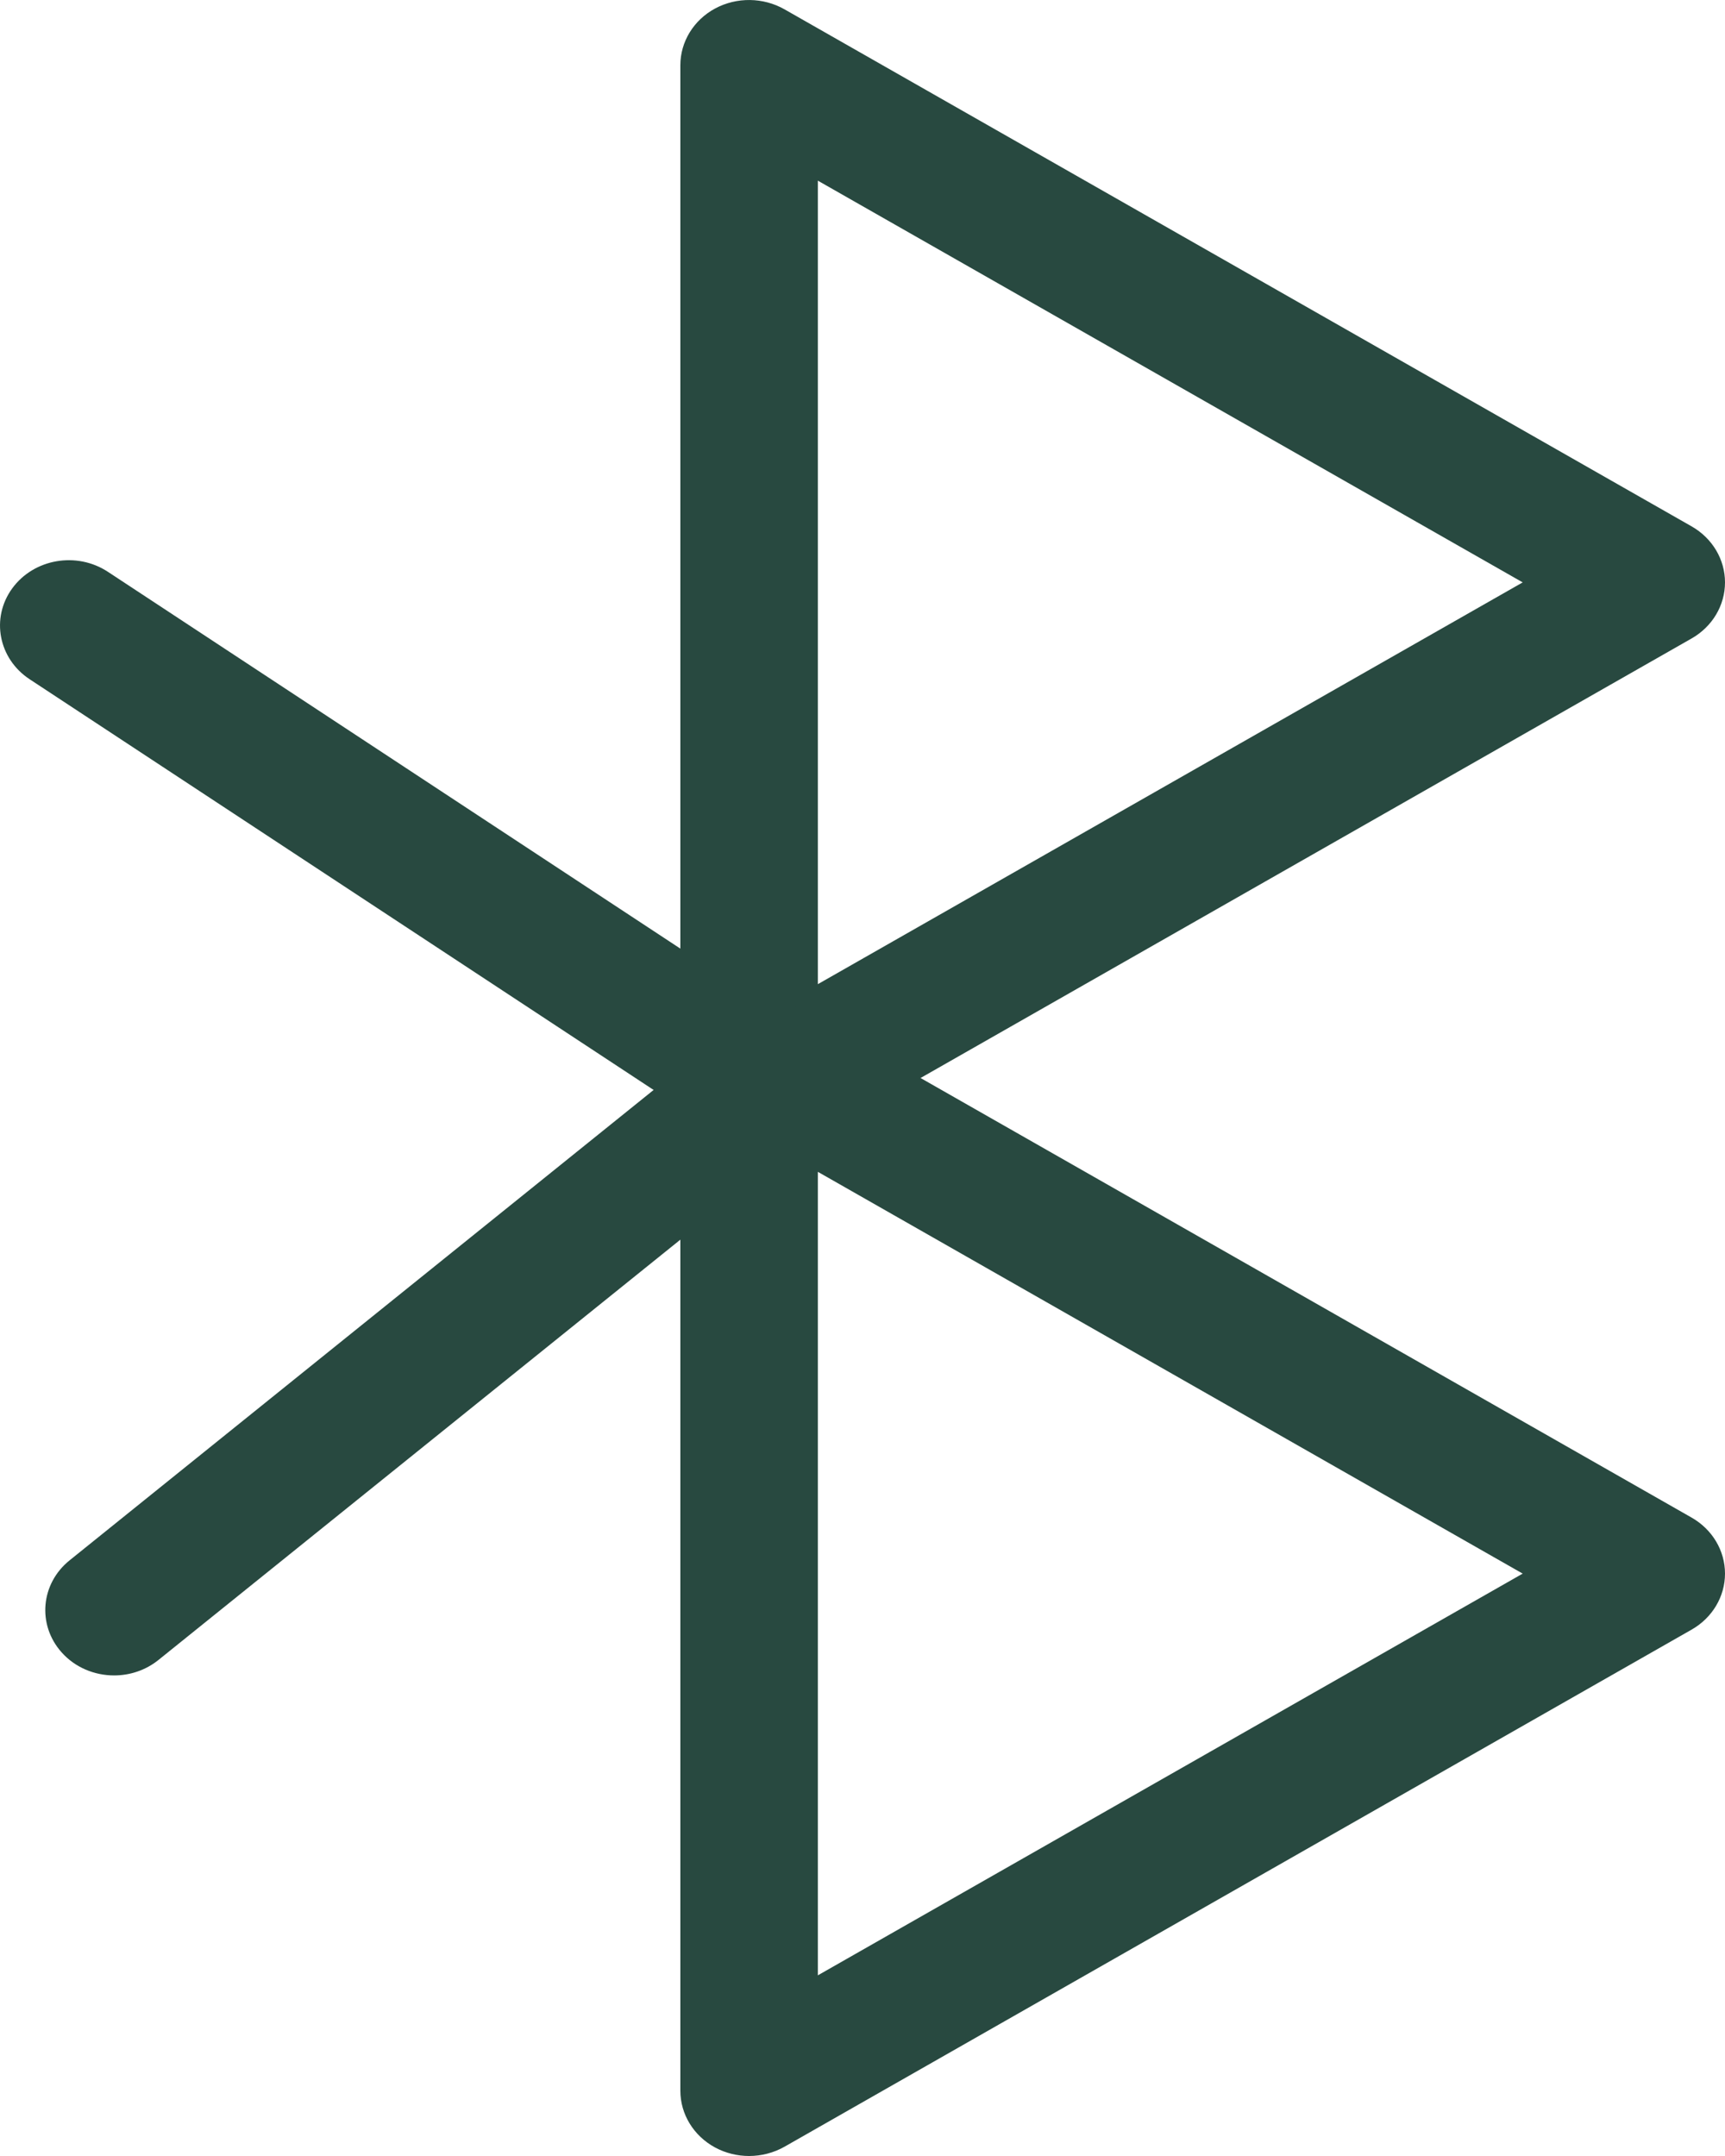 <svg width="32" height="40" viewBox="0 0 32 40" fill="none" xmlns="http://www.w3.org/2000/svg">
<path d="M31.381 9.766L14.553 0.173C14.159 -0.051 13.668 -0.058 13.267 0.157C12.867 0.372 12.621 0.775 12.621 1.211V20.4C12.621 20.836 12.867 21.239 13.267 21.454C13.463 21.56 13.68 21.612 13.896 21.612C14.123 21.612 14.351 21.554 14.553 21.439L31.381 11.845C31.765 11.626 32 11.232 32 10.805C32 10.379 31.765 9.985 31.381 9.766ZM15.172 18.259V3.352L28.247 10.805L15.172 18.259Z" fill="#284940"/>
<path d="M31.381 28.156L14.553 18.561C14.159 18.337 13.668 18.33 13.267 18.546C12.867 18.761 12.621 19.164 12.621 19.6V38.788C12.621 39.225 12.867 39.627 13.267 39.843C13.463 39.948 13.68 40 13.896 40C14.123 40 14.351 39.942 14.553 39.828L31.381 30.234C31.765 30.015 32 29.621 32 29.195C32 28.769 31.765 28.375 31.381 28.156ZM15.172 36.648V21.741L28.247 29.195L15.172 36.648Z" fill="#284940"/>
<path d="M14.674 18.951L2.002 10.609C1.421 10.227 0.627 10.367 0.227 10.916C-0.174 11.466 -0.029 12.221 0.55 12.602L13.222 20.944C13.443 21.089 13.696 21.159 13.946 21.159C14.351 21.159 14.749 20.977 14.996 20.637C15.398 20.087 15.253 19.332 14.674 18.951Z" fill="#284940"/>
<path d="M14.848 19.617C14.395 19.108 13.588 19.042 13.051 19.476L1.292 28.948C0.753 29.381 0.687 30.145 1.143 30.656C1.395 30.939 1.755 31.084 2.117 31.084C2.408 31.084 2.702 30.989 2.941 30.796L14.7 21.325C15.238 20.892 15.304 20.127 14.848 19.617Z" fill="#284940"/>
</svg>
